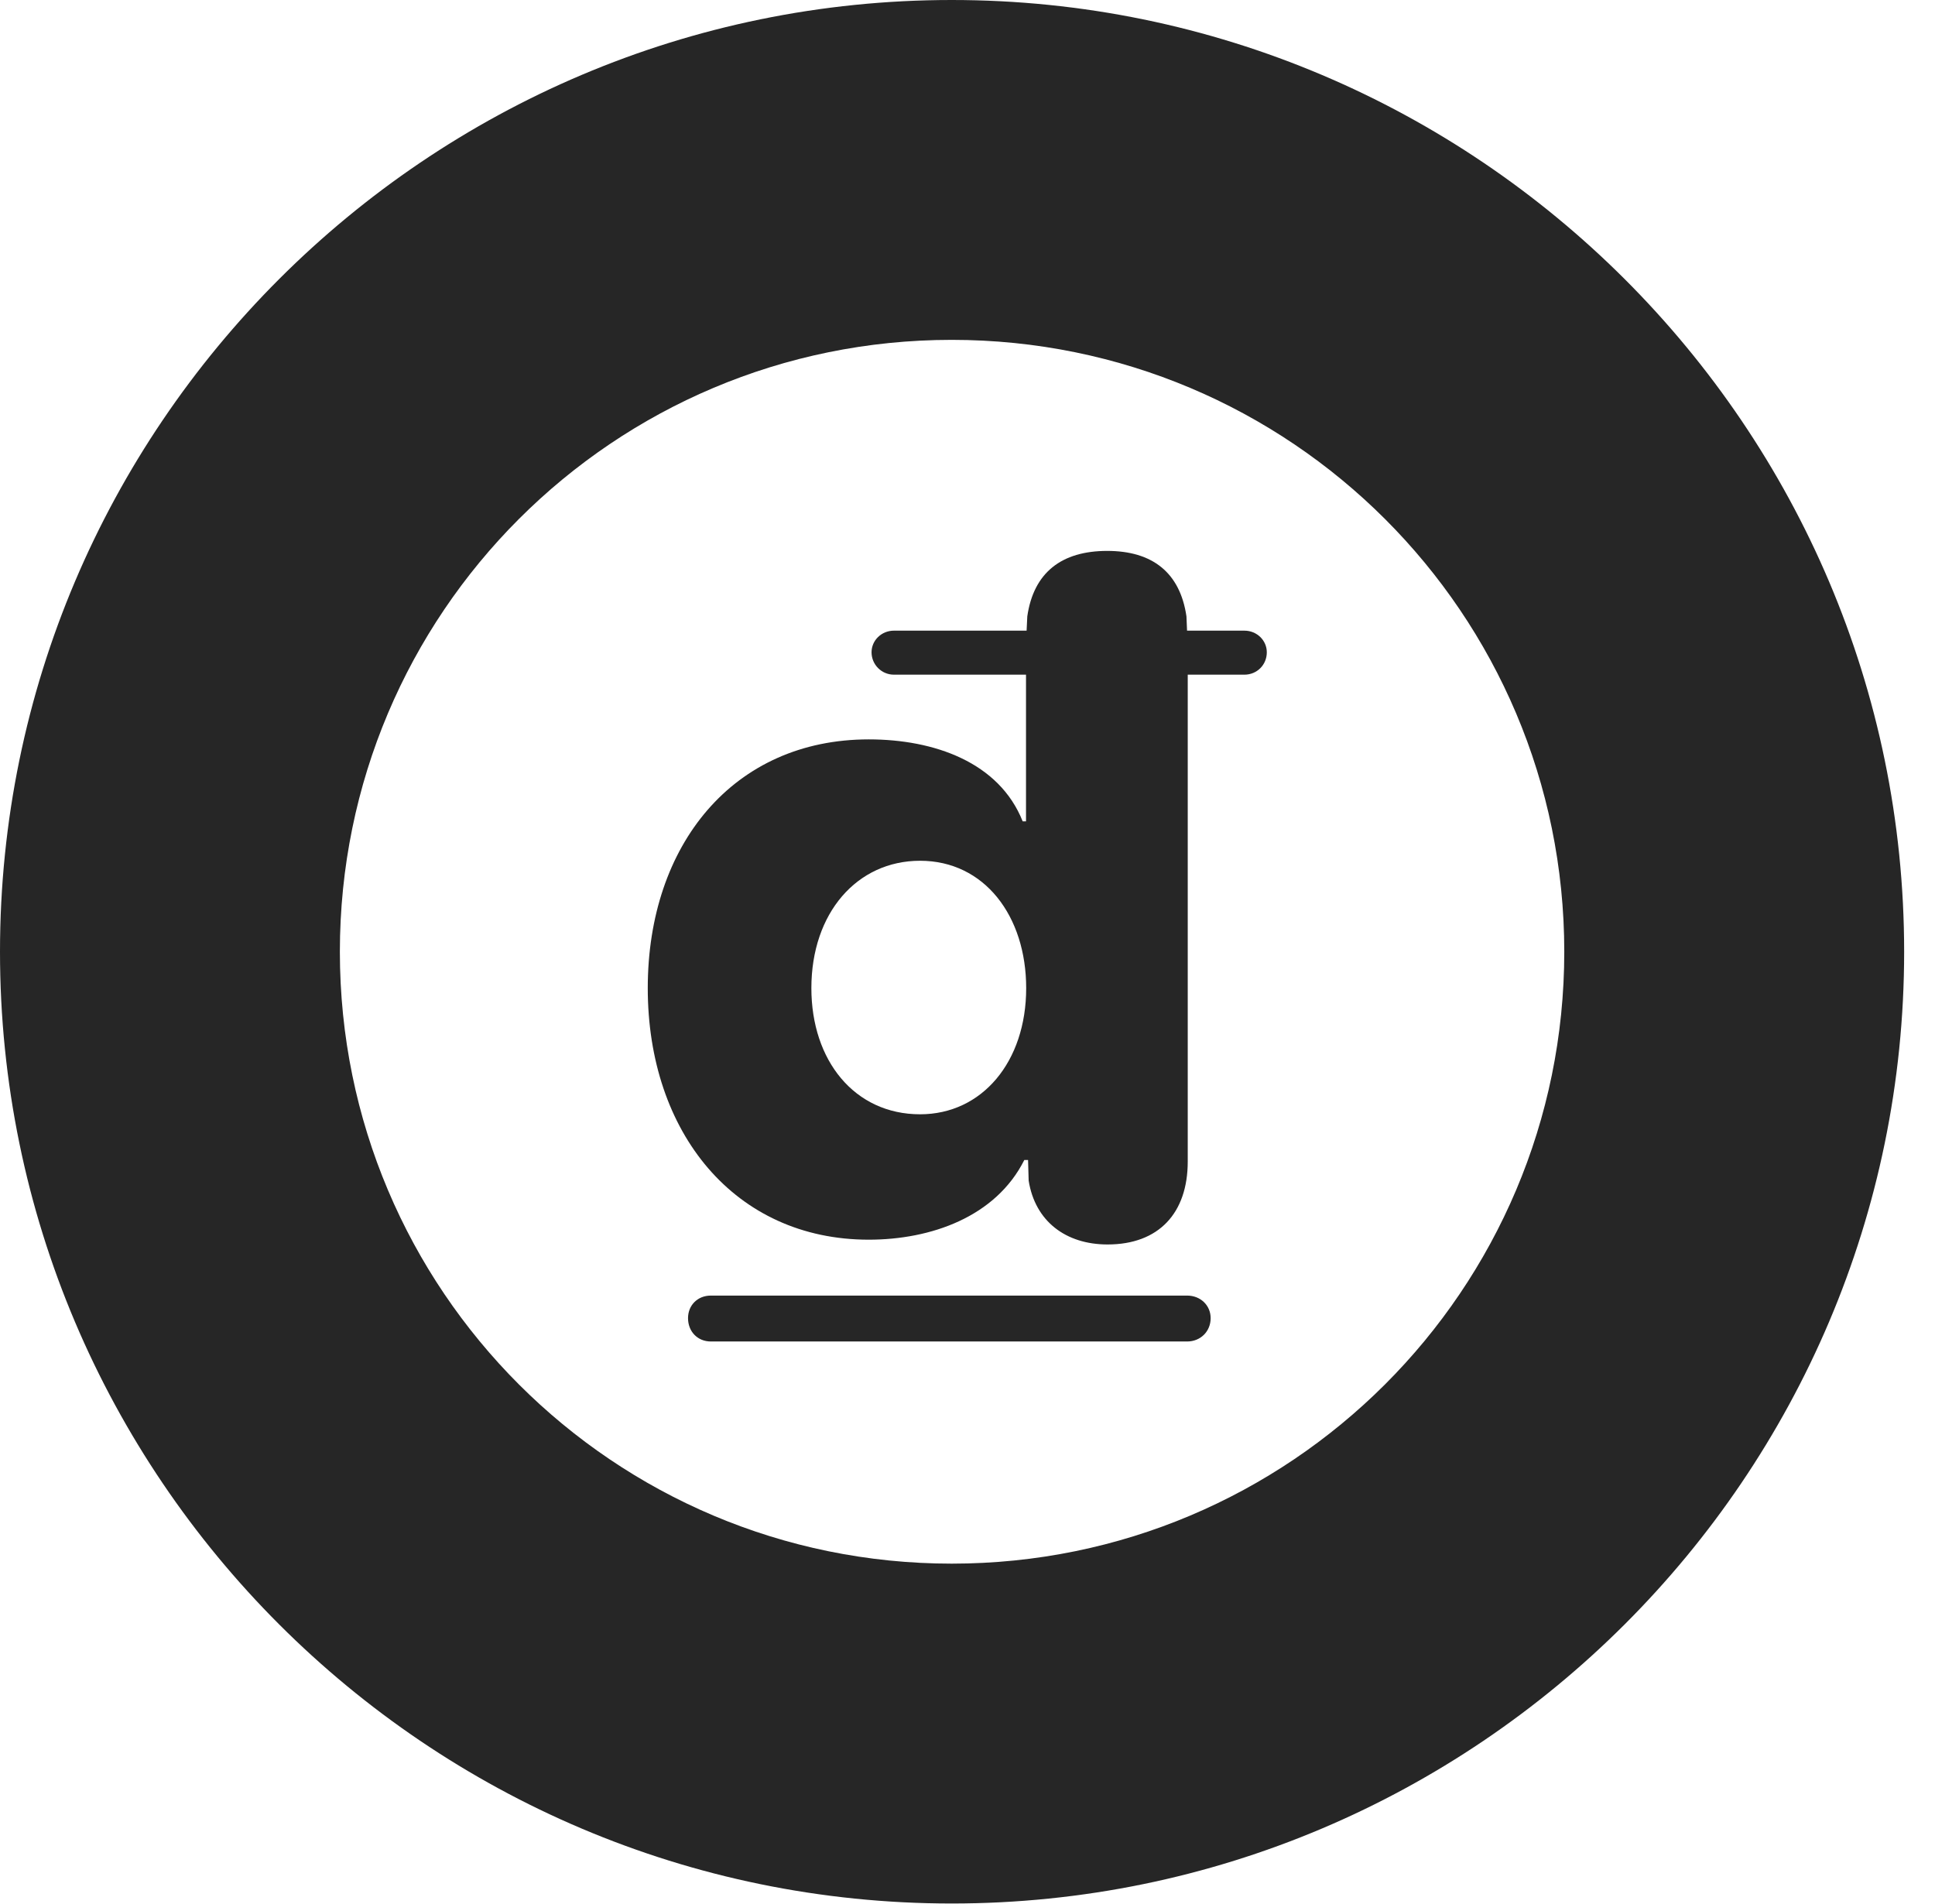 <?xml version="1.0" encoding="UTF-8"?>
<!--Generator: Apple Native CoreSVG 326-->
<!DOCTYPE svg PUBLIC "-//W3C//DTD SVG 1.1//EN" "http://www.w3.org/Graphics/SVG/1.1/DTD/svg11.dtd">
<svg version="1.1" xmlns="http://www.w3.org/2000/svg" xmlns:xlink="http://www.w3.org/1999/xlink"
       viewBox="0 0 22.637 22.278">
       <g>
              <rect height="22.278" opacity="0" width="22.637" x="0" y="0" />
              <path d="M11.134 22.269C17.272 22.269 22.276 17.272 22.276 11.134C22.276 4.996 17.272 0 11.134 0C4.996 0 0 4.996 0 11.134C0 17.272 4.996 22.269 11.134 22.269ZM11.134 18.293C7.178 18.293 3.976 15.091 3.976 11.134C3.976 7.176 7.178 3.976 11.134 3.976C15.093 3.976 18.3 7.176 18.3 11.134C18.3 15.091 15.093 18.293 11.134 18.293Z"
                     fill="currentColor" fill-opacity="0.85" />
              <path d="M10.163 14.503C10.891 14.503 11.649 14.236 11.983 13.571L12.027 13.571L12.034 13.812C12.109 14.287 12.468 14.559 12.957 14.559C13.558 14.559 13.895 14.19 13.895 13.589L13.895 7.893L14.558 7.893C14.704 7.893 14.82 7.779 14.82 7.631C14.82 7.492 14.704 7.378 14.558 7.378L13.887 7.378L13.88 7.211C13.805 6.698 13.481 6.445 12.953 6.445C12.419 6.445 12.092 6.698 12.018 7.211L12.01 7.378L10.458 7.378C10.312 7.378 10.196 7.492 10.196 7.631C10.196 7.774 10.312 7.893 10.458 7.893L12.003 7.893L12.003 9.609L11.964 9.609C11.689 8.917 10.928 8.65 10.163 8.65C8.581 8.65 7.578 9.882 7.578 11.56C7.578 13.252 8.598 14.503 10.163 14.503ZM10.764 13.036C9.997 13.036 9.492 12.408 9.492 11.56C9.492 10.682 10.025 10.07 10.764 10.07C11.517 10.07 12.005 10.717 12.005 11.56C12.005 12.422 11.489 13.036 10.764 13.036ZM8.049 15.421C8.049 15.577 8.16 15.694 8.316 15.694L13.888 15.694C14.044 15.694 14.163 15.577 14.163 15.421C14.163 15.271 14.044 15.157 13.888 15.157L8.316 15.157C8.16 15.157 8.049 15.271 8.049 15.421Z"
                     fill="currentColor" fill-opacity="0.85" />
       </g>
</svg>